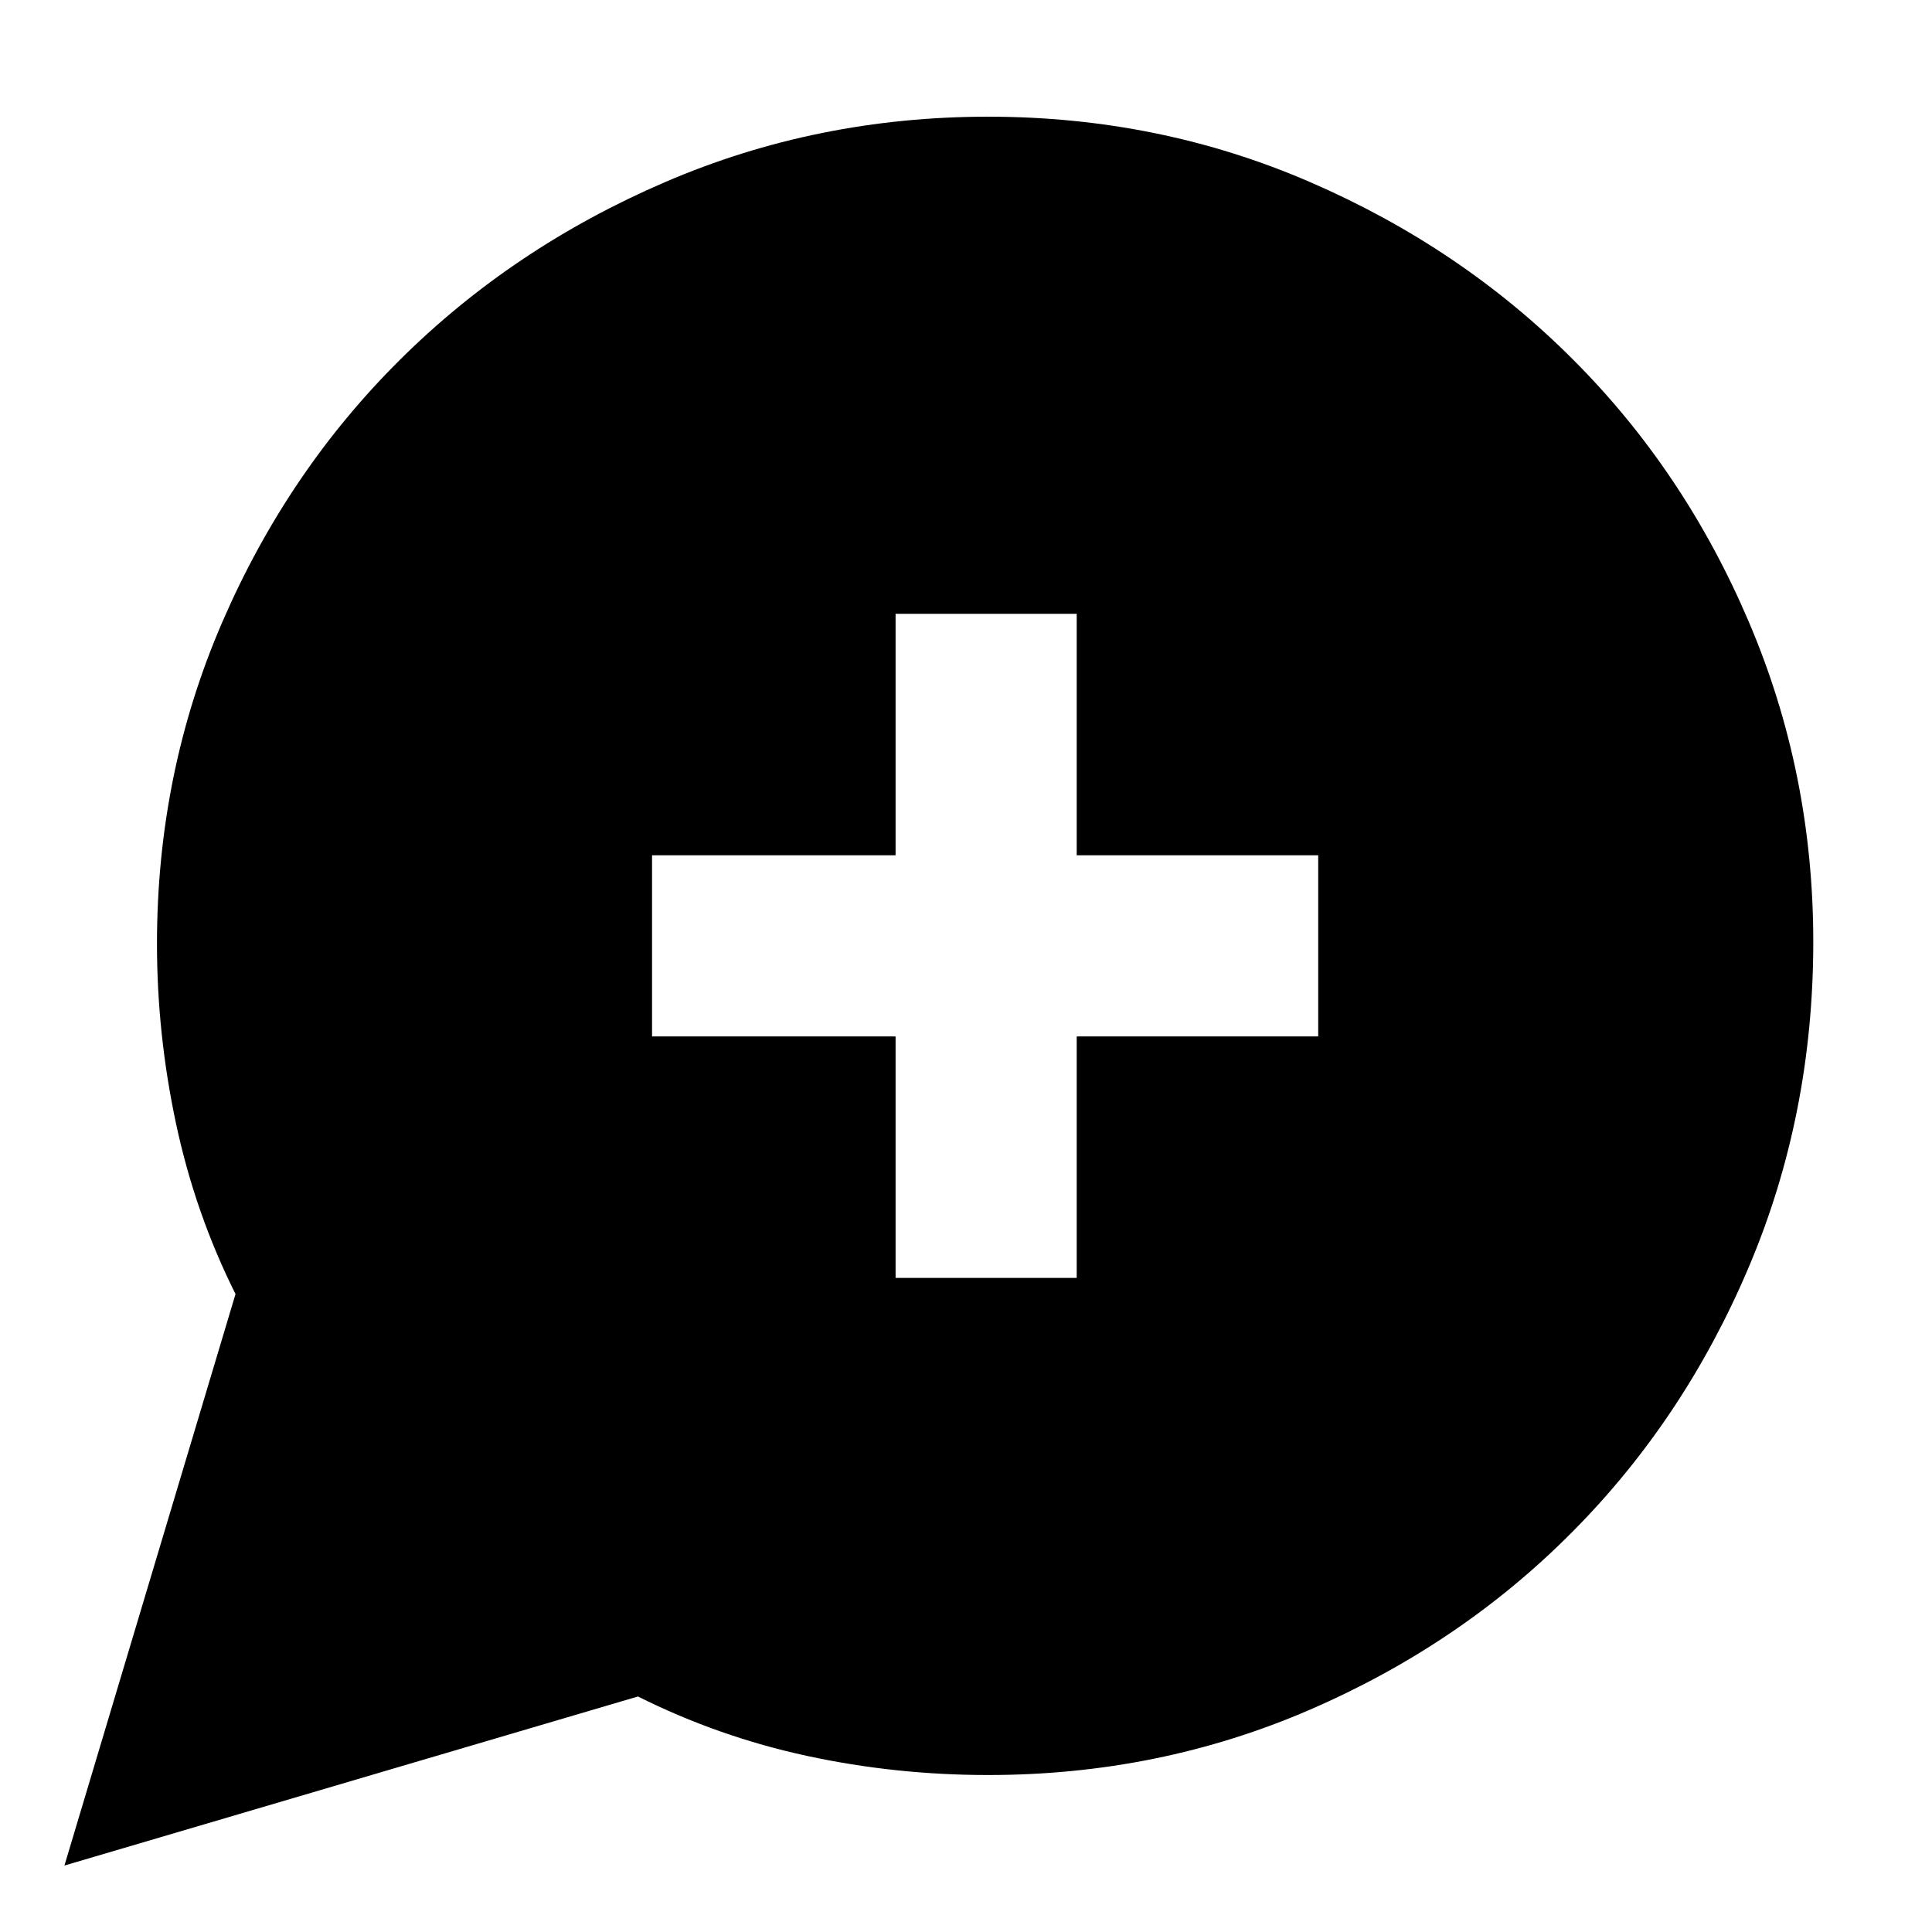 <svg xmlns="http://www.w3.org/2000/svg" height="20" width="20"><path d="m.667 19.312 1.771-5.916q-.417-.834-.615-1.761-.198-.927-.198-1.864 0-1.771.677-3.333.677-1.563 1.844-2.719 1.166-1.157 2.739-1.834t3.344-.677q1.771 0 3.333.677 1.563.677 2.719 1.834 1.157 1.156 1.823 2.719.667 1.562.667 3.312 0 1.792-.667 3.365-.666 1.573-1.823 2.739-1.156 1.167-2.719 1.844-1.562.677-3.333.677-.958 0-1.875-.198-.916-.198-1.75-.615Zm8.604-6.083h1.875v-2.5h2.5V8.854h-2.5v-2.5H9.271v2.5H6.75v1.875h2.521Z"/></svg>